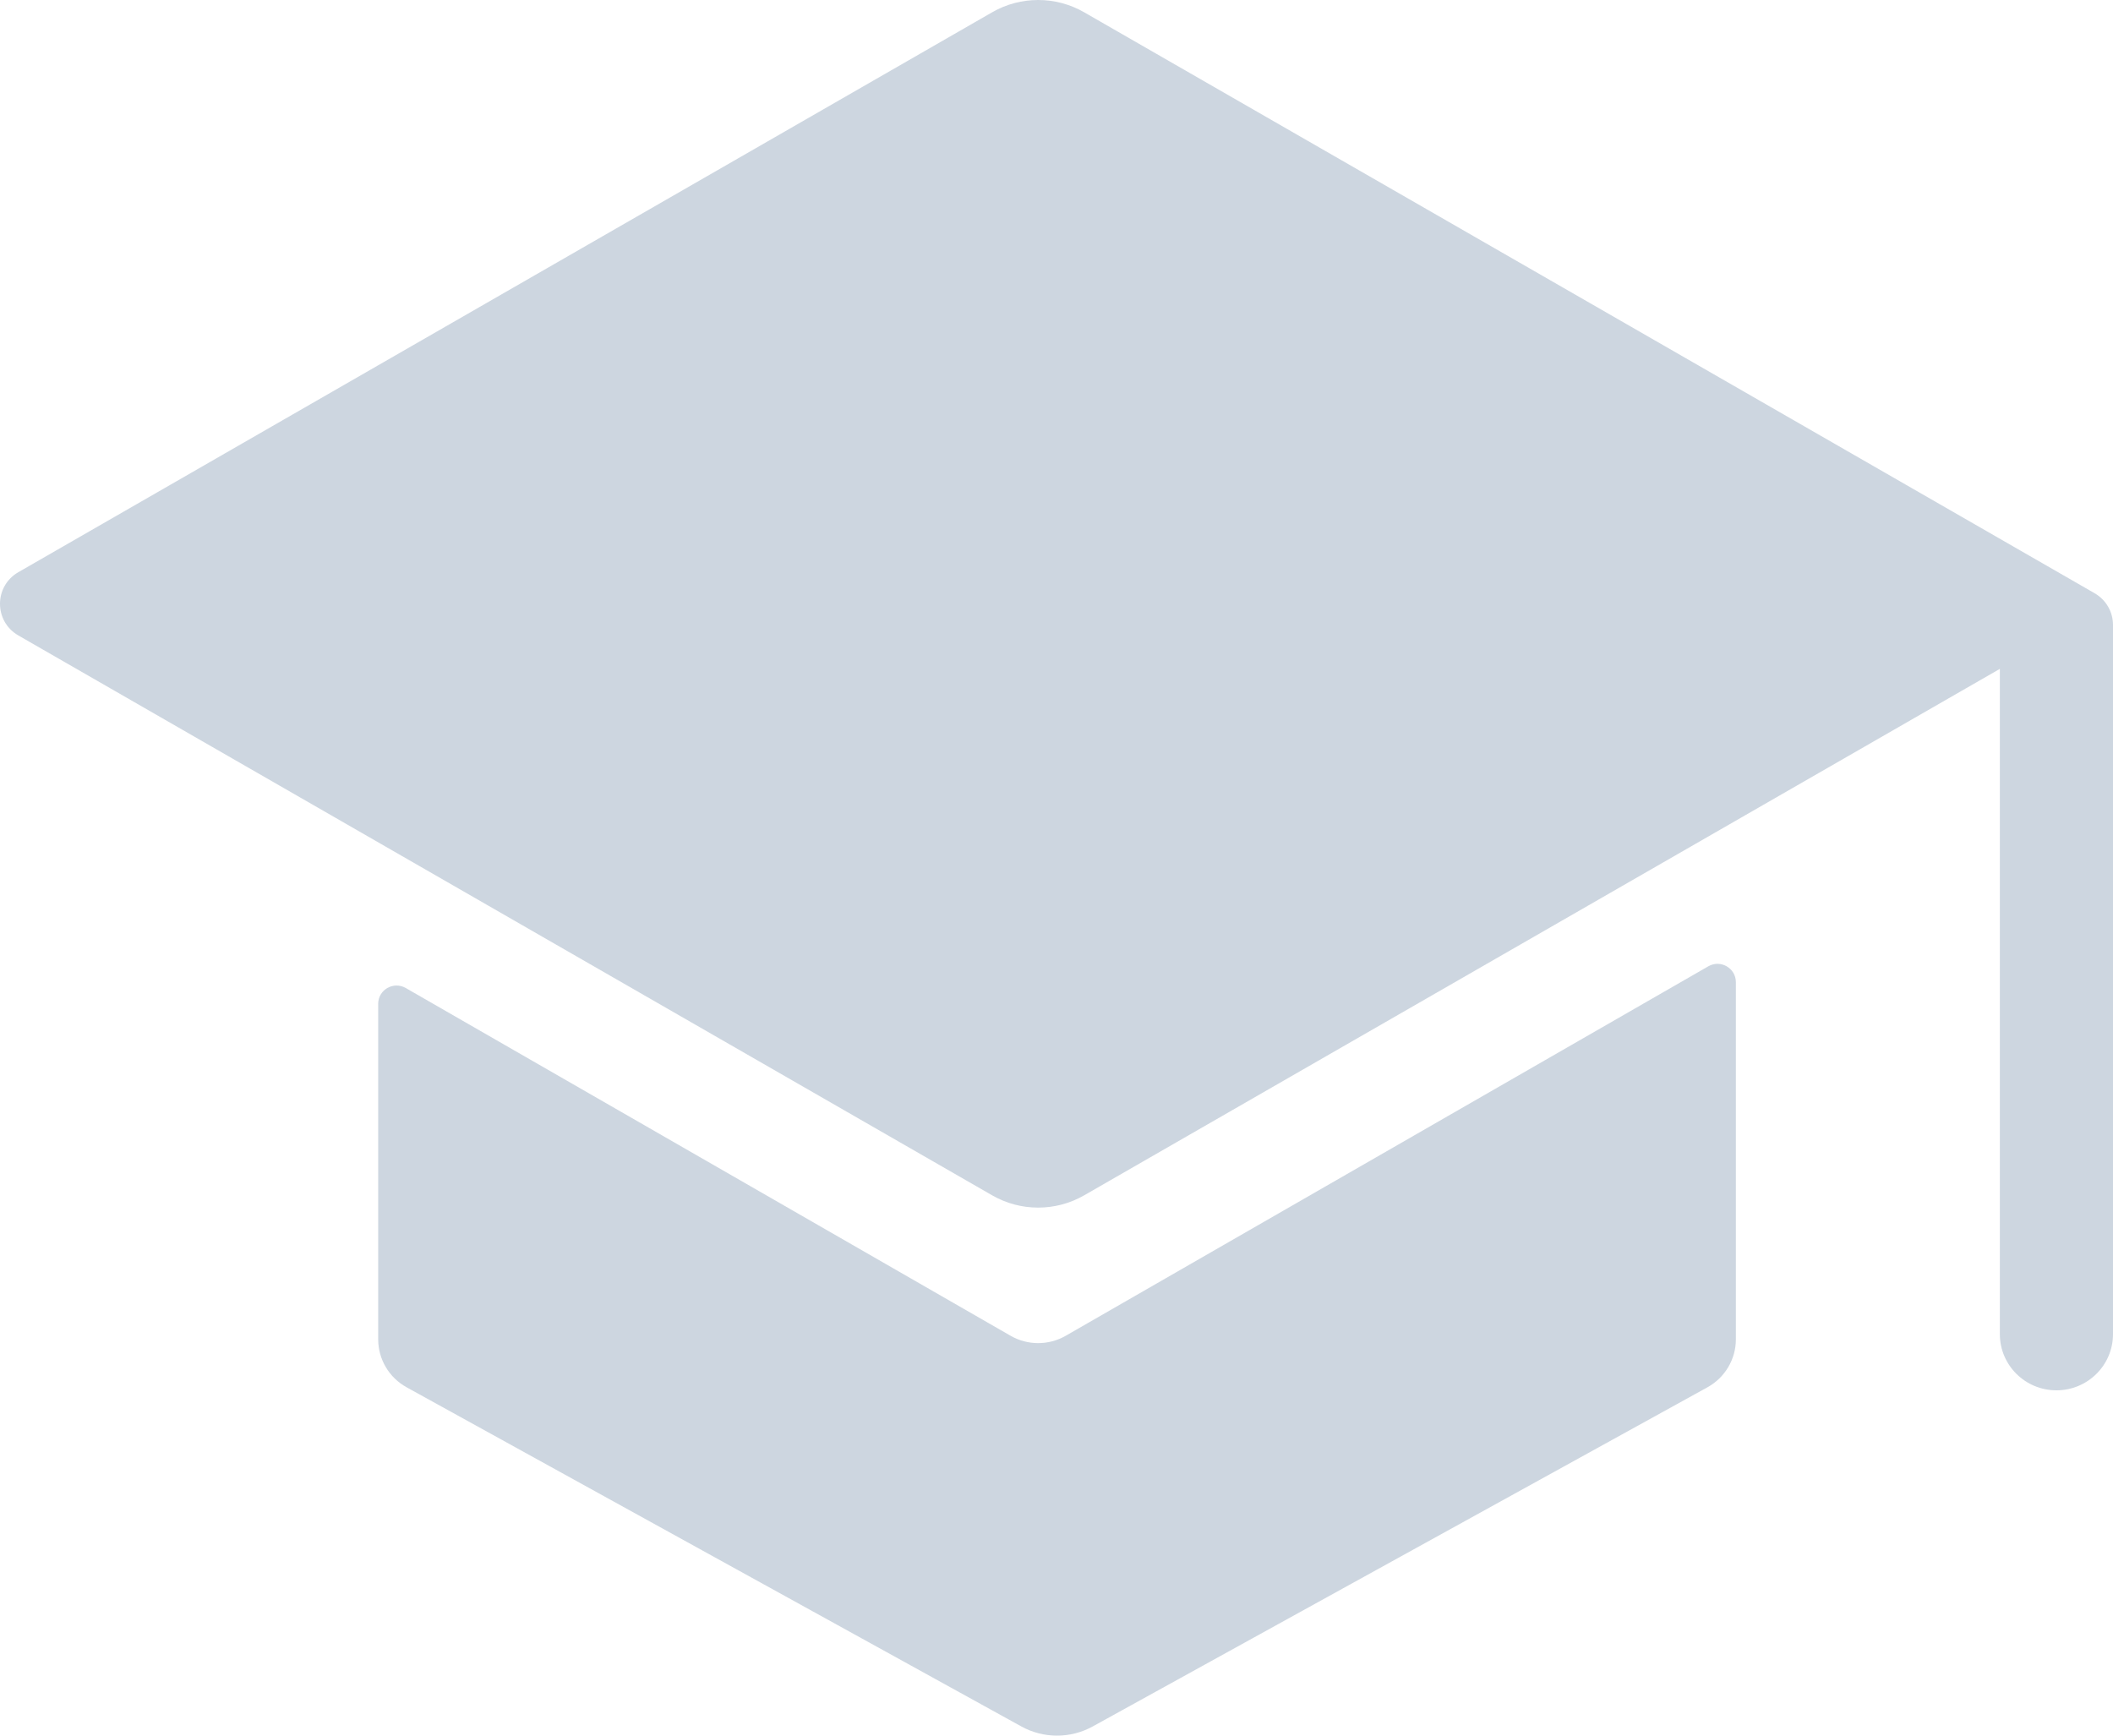 <svg width="112" height="92" viewBox="0 0 112 92" fill="none" xmlns="http://www.w3.org/2000/svg">
  <path d="M52.591 0.65C54.099 -0.217 55.957 -0.217 57.465 0.65L111.027 31.446C111.629 31.793 112 32.432 112 33.123V70.718C112 72.363 110.658 73.696 109.001 73.696C107.345 73.696 106.003 72.363 106.003 70.718V35.454L57.465 63.361C55.957 64.228 54.099 64.228 52.591 63.361L0.973 33.683C-0.324 32.937 -0.324 31.075 0.973 30.329L52.591 0.65Z" fill="#829AB2" fill-opacity="0.4"/>
  <path d="M20.046 53.209C20.046 52.464 20.858 51.998 21.507 52.371L53.566 70.804C54.471 71.324 55.586 71.324 56.49 70.804L90.549 51.221C91.198 50.848 92.01 51.314 92.01 52.06V70.993C92.01 72.049 91.434 73.021 90.506 73.534L57.918 91.514C56.742 92.162 55.314 92.162 54.138 91.514L21.55 73.534C20.622 73.021 20.046 72.049 20.046 70.993V53.209Z" fill="#829AB2" fill-opacity="0.4"/>
</svg>
